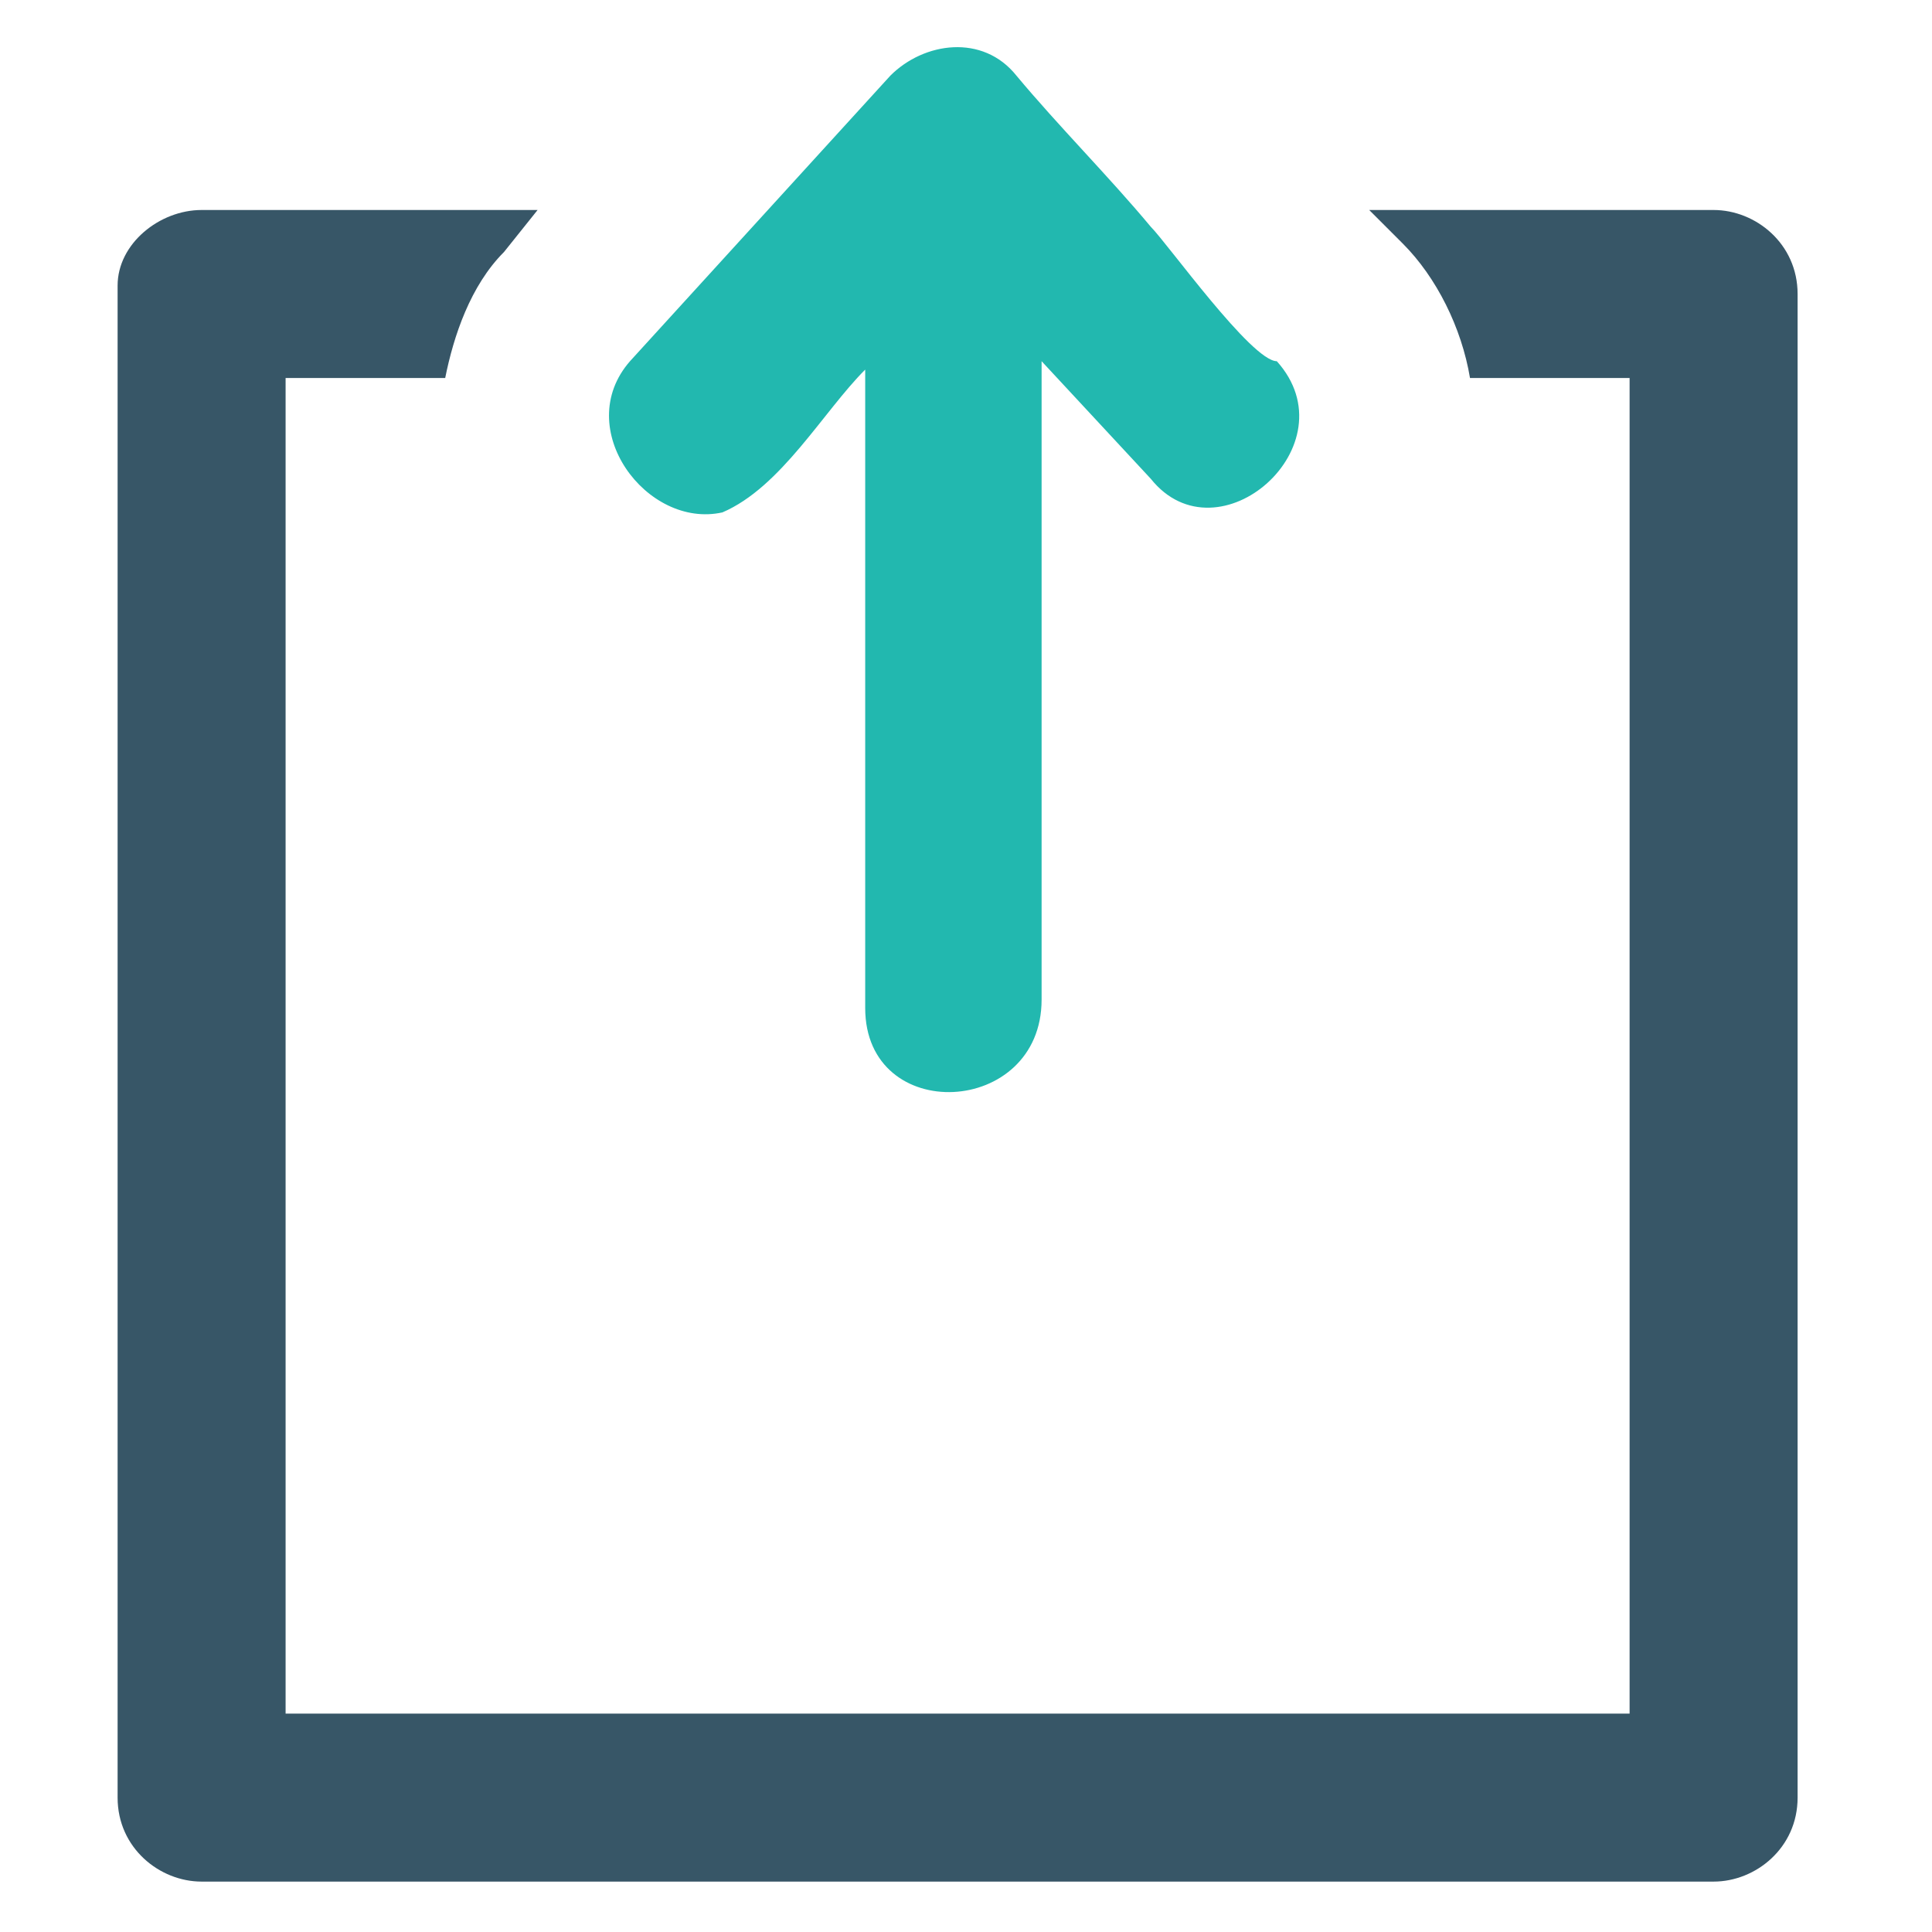 <svg xmlns="http://www.w3.org/2000/svg" width="23" height="23" viewBox="0 0 23 23"><g fill-rule="evenodd" clip-rule="evenodd"><path d="M7.5 4.3L10.6.9c.4-.4 1.1-.5 1.5 0 .5.6 1.1 1.2 1.6 1.8.2.2 1.2 1.6 1.5 1.6.9 1-.7 2.4-1.5 1.4l-1.3-1.4v7.6c0 1.4-2.1 1.5-2.1.1V4.4c-.5.5-1 1.4-1.7 1.7-.9.2-1.8-1-1.1-1.8z" fill="#22B8AF"/><path d="M20.4 2.5h-4.1l.4.4c.4.4.7 1 .8 1.6h1.9V20.4h-16V4.5h1.9c.1-.5.3-1.1.7-1.5l.4-.5h-4c-.5 0-1 .4-1 .9v18c0 .6.5 1 1 1h18c.5 0 1-.4 1-1V3.5c0-.6-.5-1-1-1z" fill="#375667"/></g></svg>